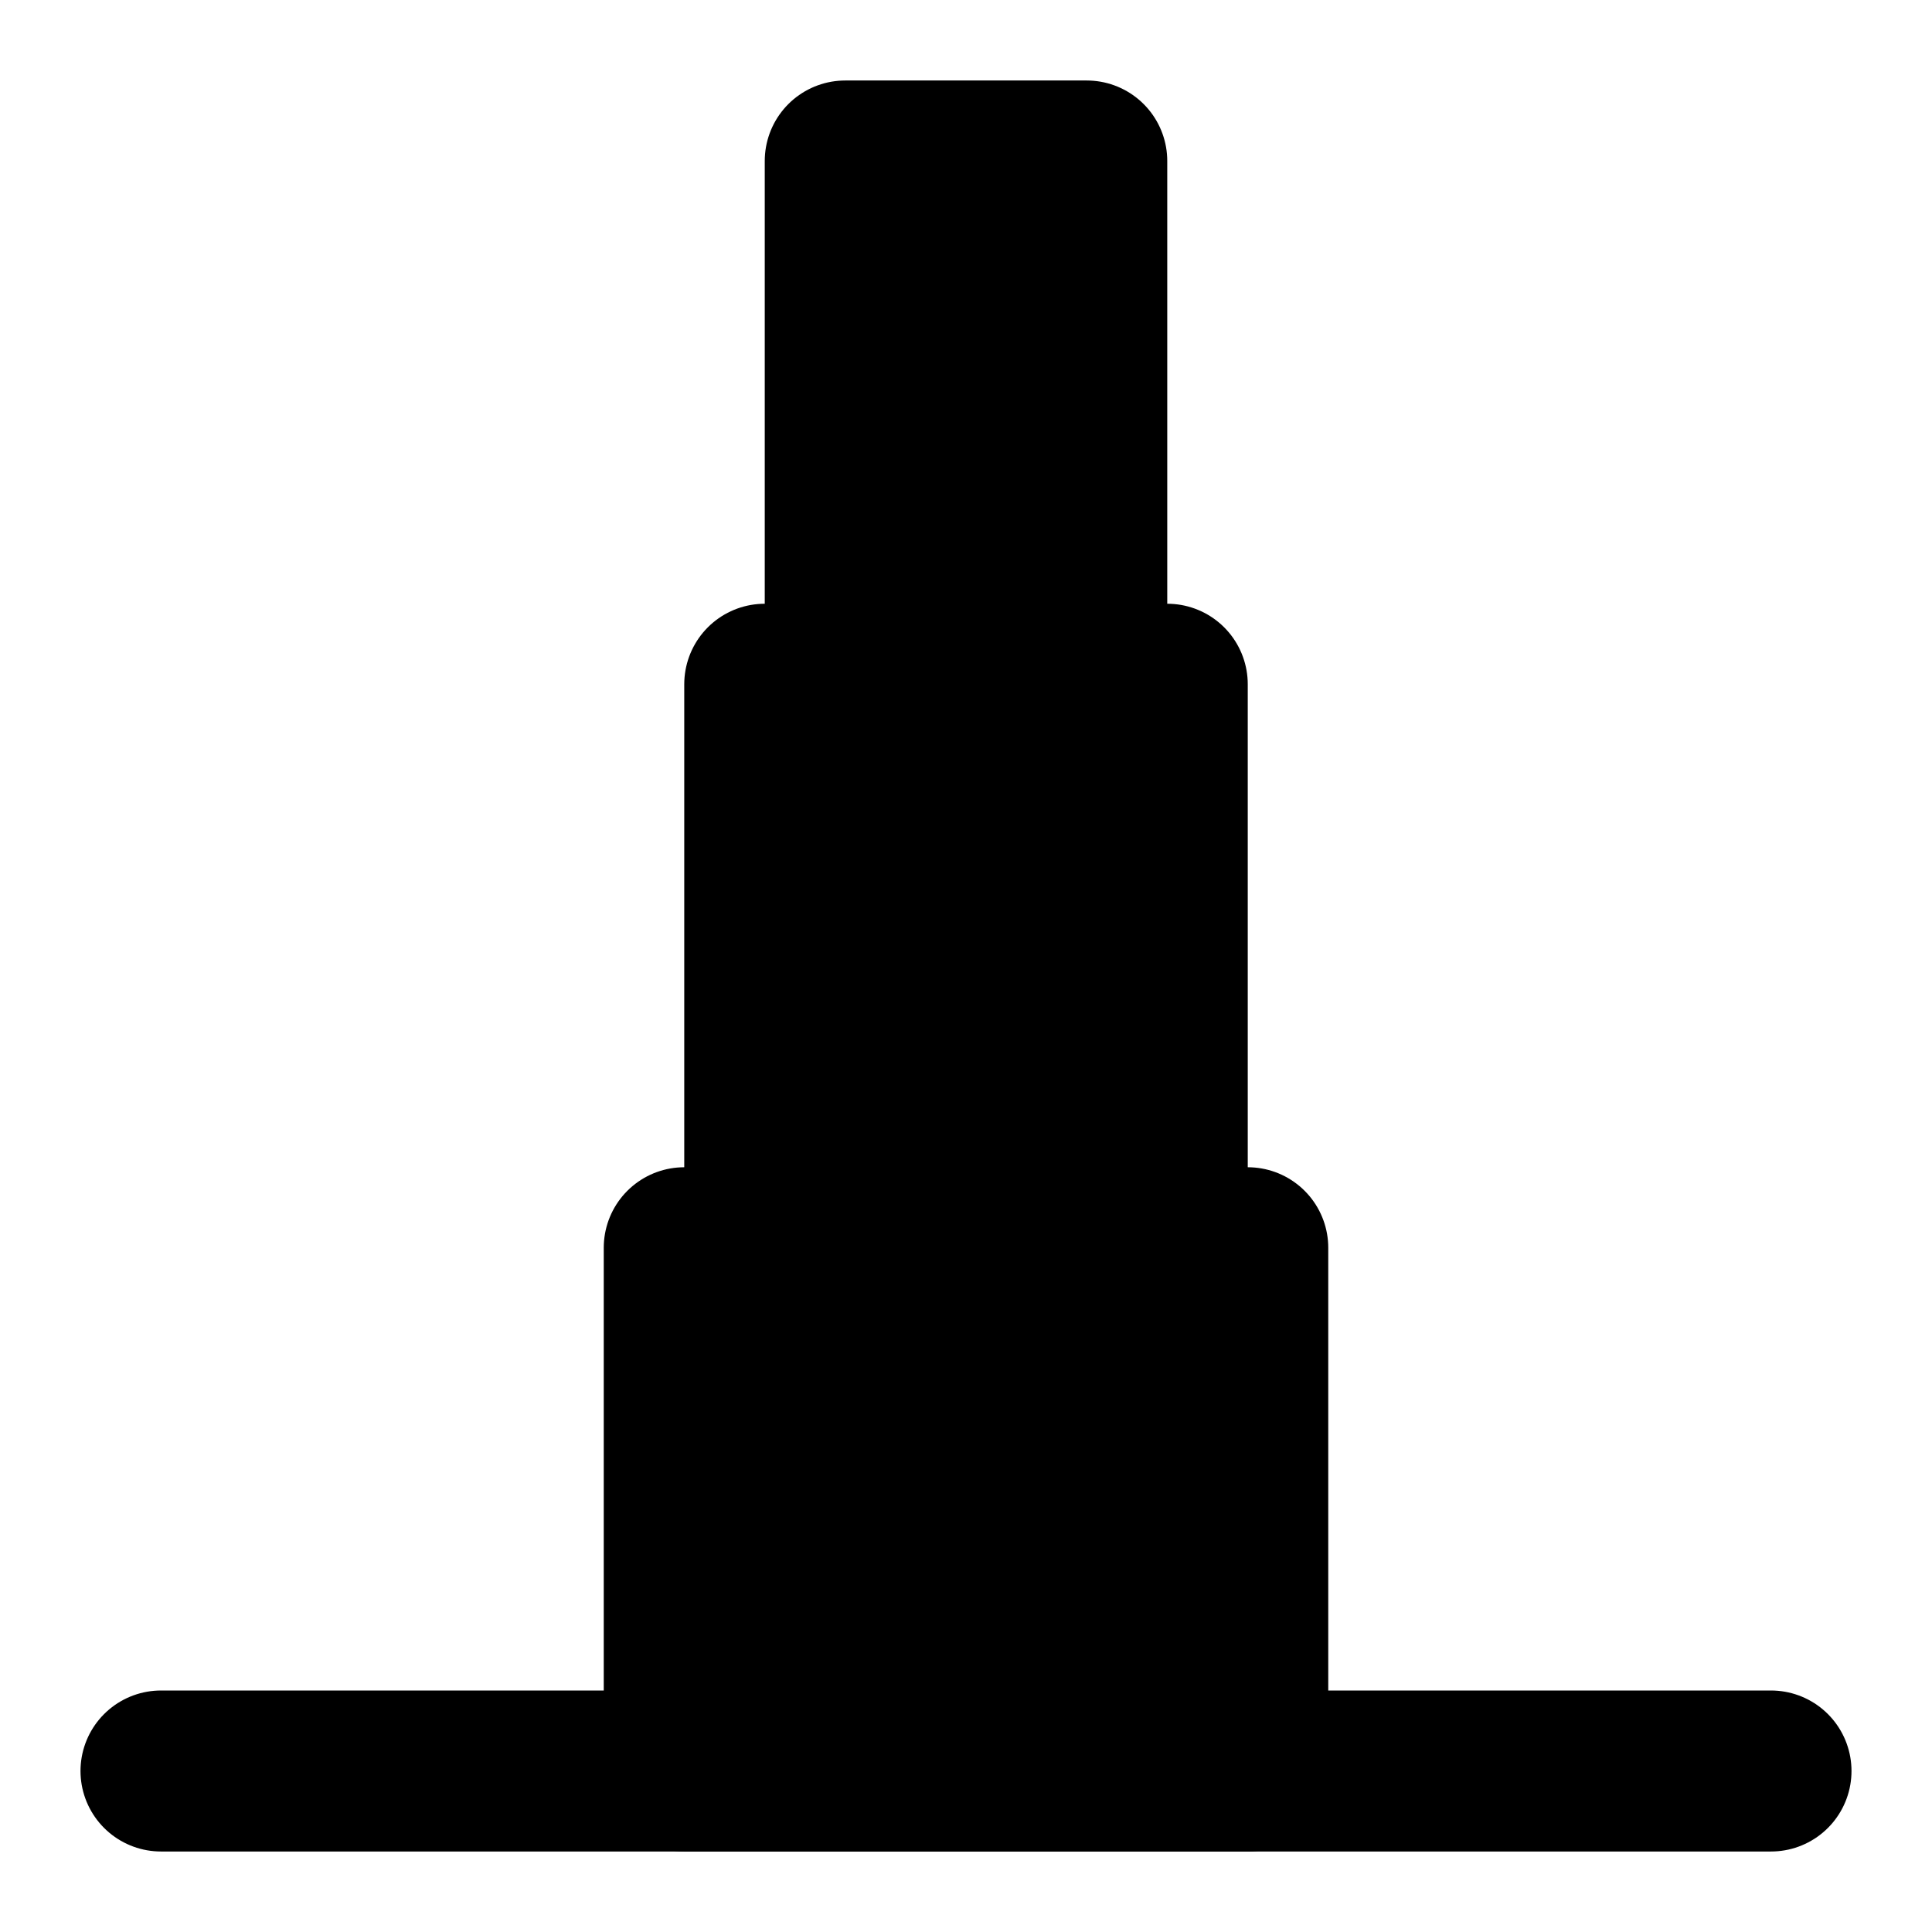 <svg xmlns="http://www.w3.org/2000/svg" width="1em" height="1em" viewBox="0 0 48 48"><g fill="none" stroke="currentColor" stroke-linejoin="round" stroke-width="4"><path fill="currentColor" d="M17 31h14v13H17zm2-14h10v14H19zm2-13h6v13h-6z"/><path stroke-linecap="round" d="M4 44h40"/></g></svg>